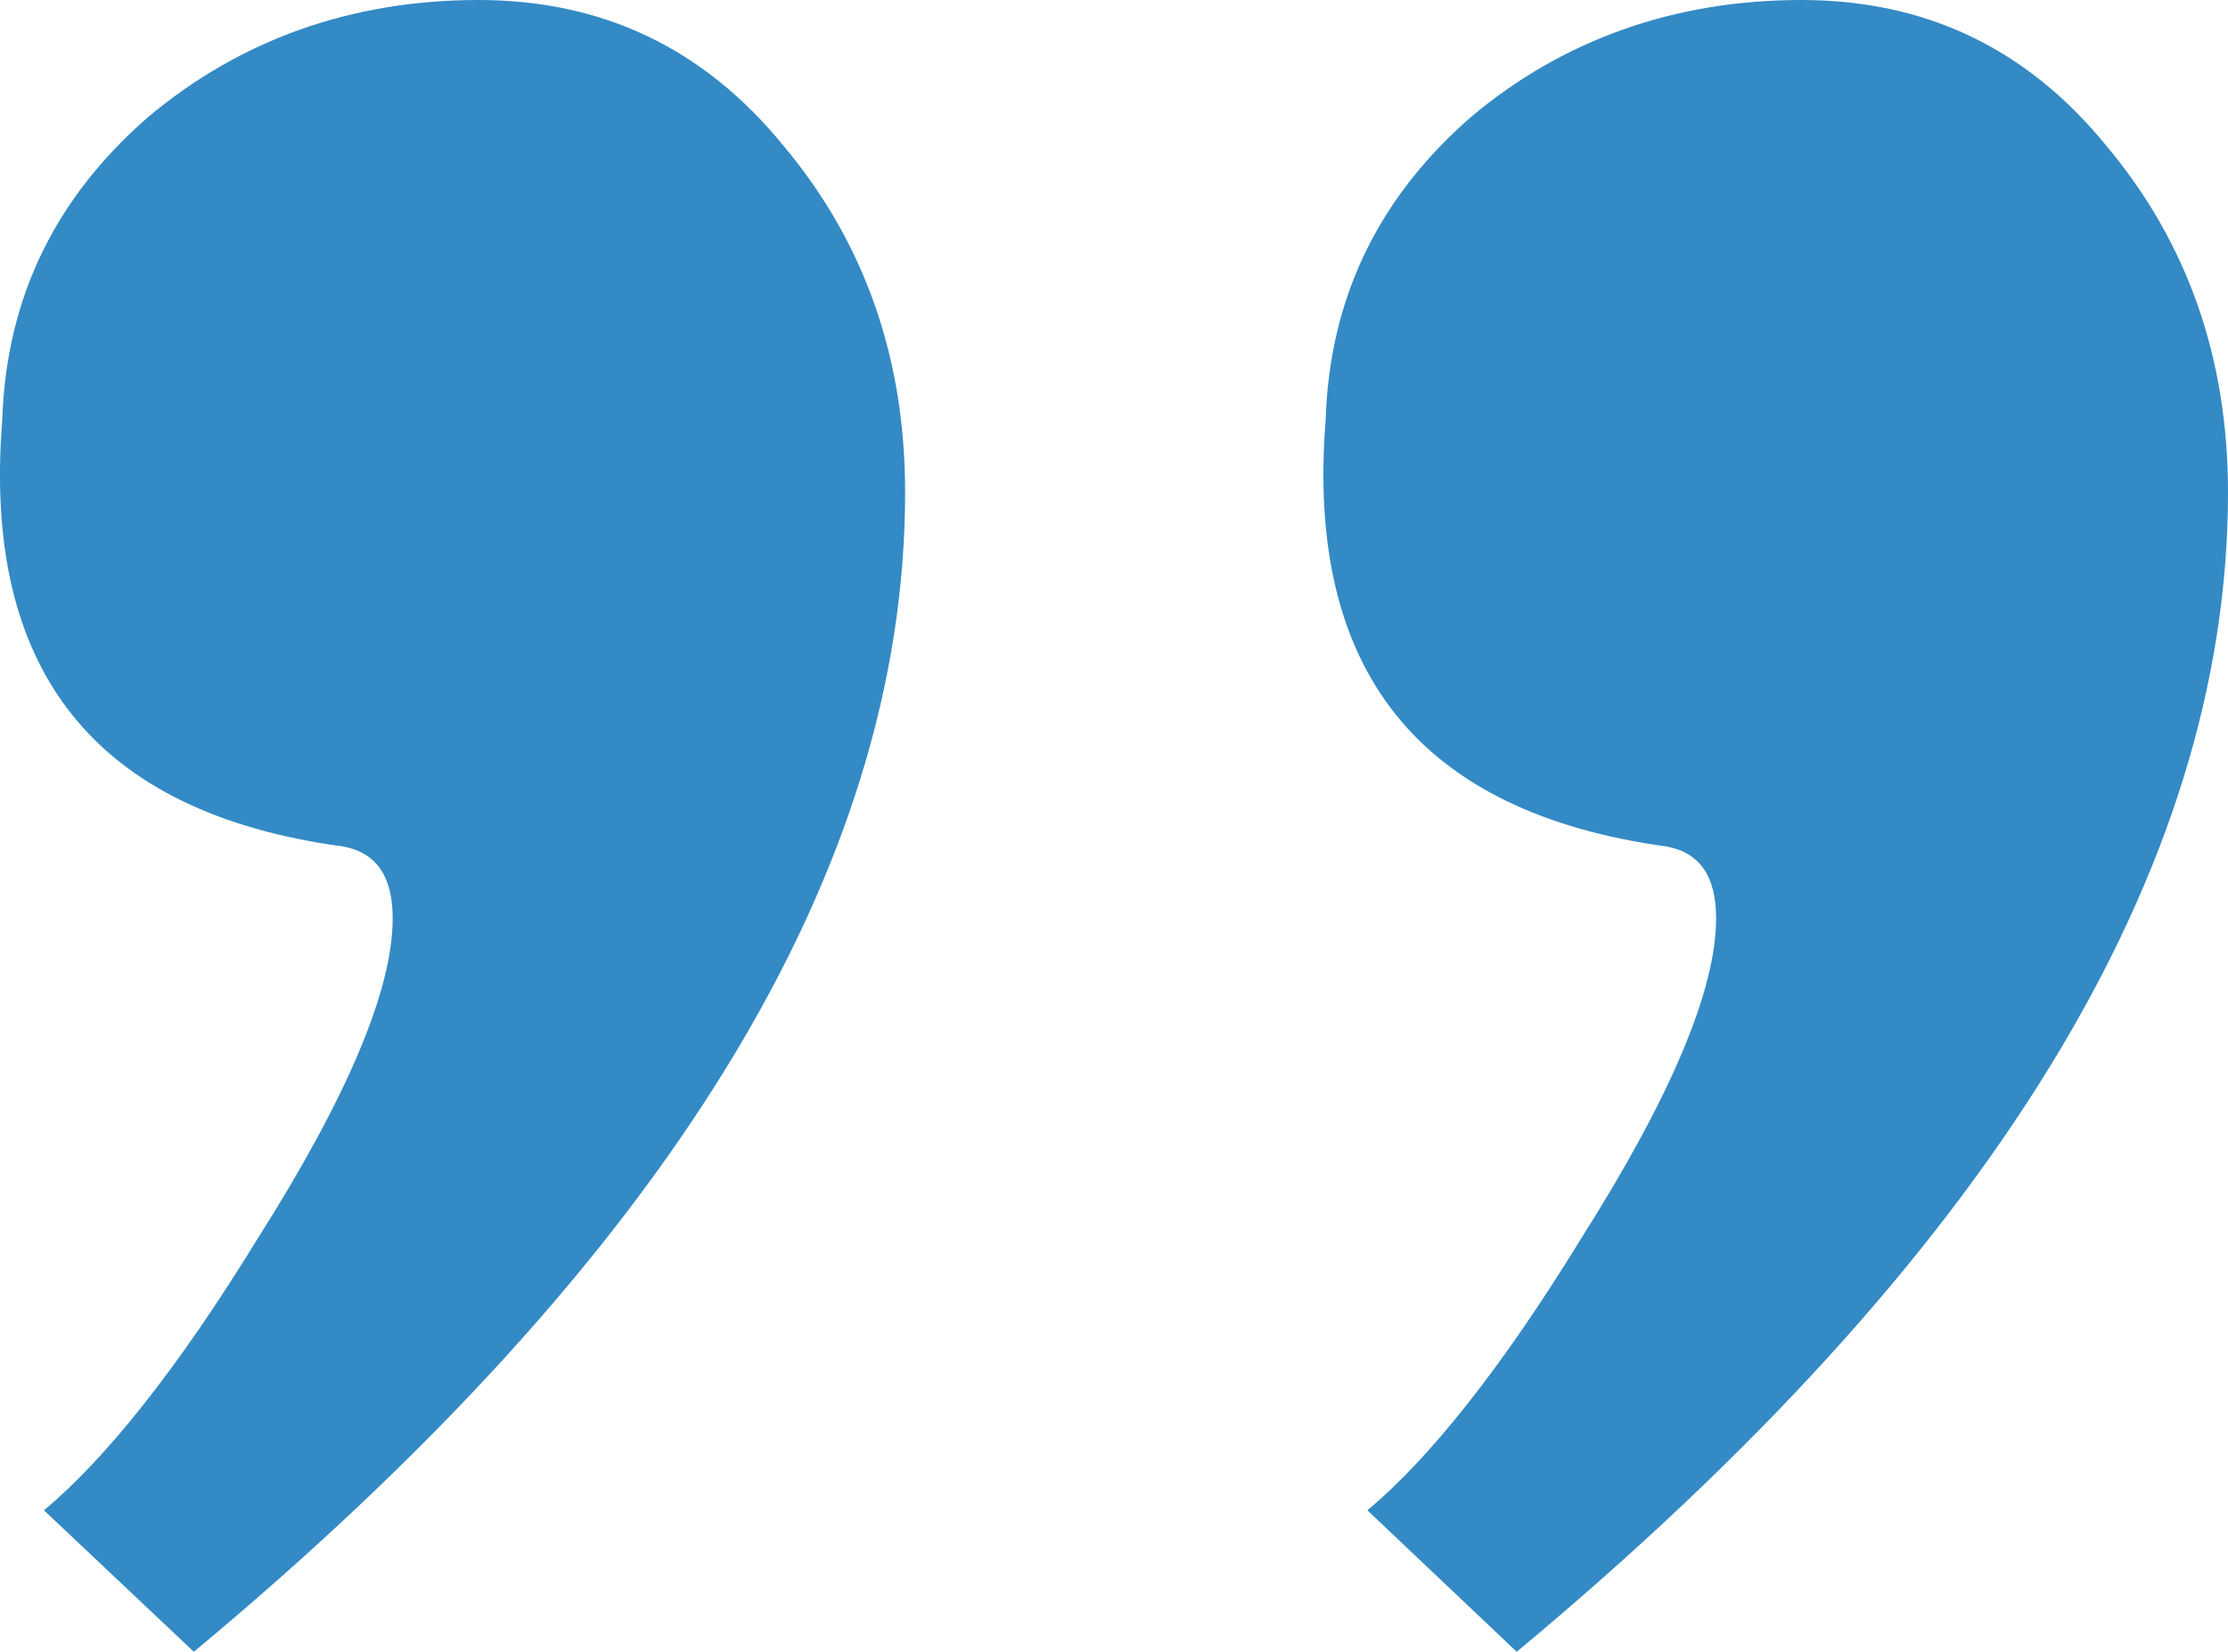<?xml version="1.0" encoding="utf-8"?>
<!-- Generator: Adobe Illustrator 25.4.1, SVG Export Plug-In . SVG Version: 6.00 Build 0)  -->
<svg version="1.1" id="Calque_1" xmlns="http://www.w3.org/2000/svg" xmlns:xlink="http://www.w3.org/1999/xlink" x="0px" y="0px"
	 viewBox="0 0 400 296.6" style="enable-background:new 0 0 400 296.6;" xml:space="preserve">
<style type="text/css">
	.st0{fill:#338AC5;}
</style>
<g>
	<path class="st0" d="M400,88.4c0,68-42.6,137.4-127.7,208.2l-26.8-25.4c11.1-9.3,24-25.4,38.3-48.7c16.1-25.4,24.3-44.7,24.3-57.6
		c0-7.5-2.9-11.8-8.9-12.9c-44.4-6.1-64.8-31.5-61.2-76.6c0.7-22.2,9.7-40.1,26.1-54.4c16.4-13.8,36.4-21,59.3-21
		c22.2,0,40.4,8.6,54.7,26.1C392.8,43.6,400,64.4,400,88.4z M162.5,88.4c0,68-42.6,137.4-127.7,208.2L7.9,271.2
		c11.1-9.3,24-25.4,38.3-48.7c16.1-25.4,24.3-44.7,24.3-57.6c0-7.5-2.9-11.8-8.9-12.9c-44.4-6-64.8-31.4-61.2-76.5
		c0.7-22.2,9.7-40.1,26.1-54.4C43,7.2,63,0,85.9,0c22.2,0,40.4,8.6,54.7,26.1C155.3,43.6,162.5,64.4,162.5,88.4z"/>
</g>
</svg>
